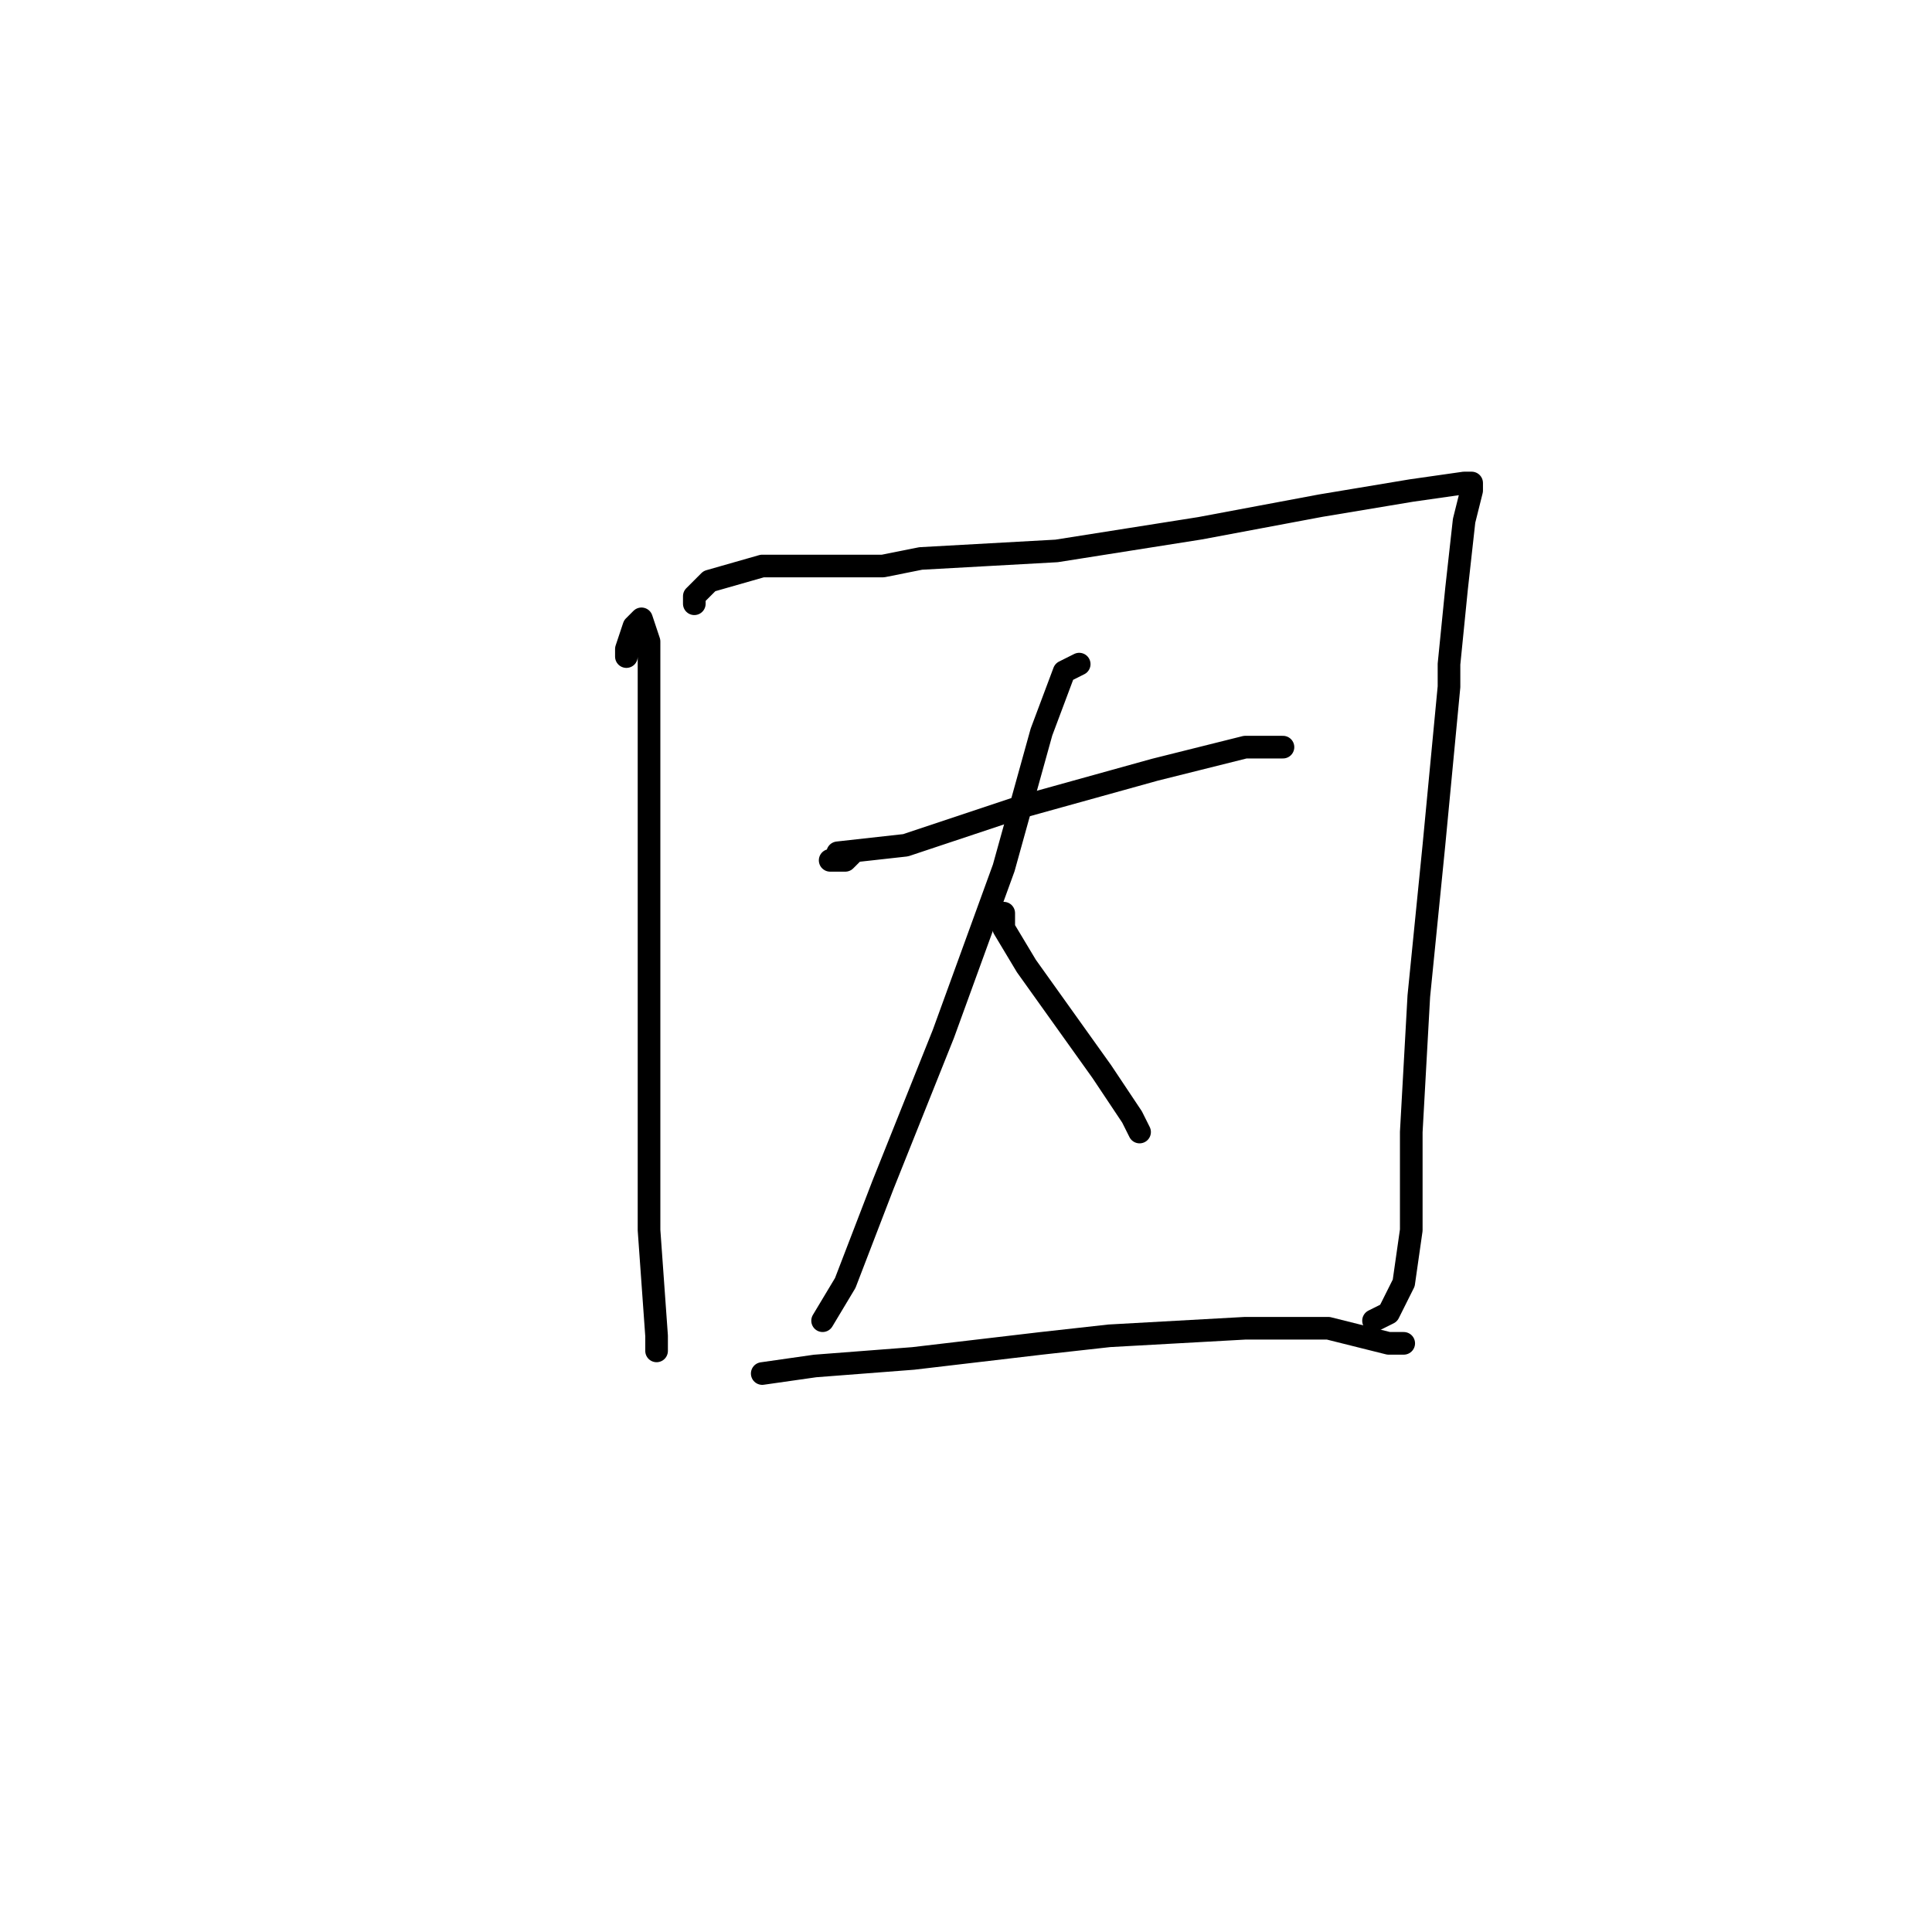 <?xml version="1.0" standalone="no"?>
    <svg width="256" height="256" xmlns="http://www.w3.org/2000/svg" version="1.1">
    <polyline stroke="black" stroke-width="3" stroke-linecap="round" fill="transparent" stroke-linejoin="round" points="83 87 83 86 84 83 85 82 86 85 86 97 86 118 86 142 86 163 87 177 87 179 87 179 " />
        <polyline stroke="black" stroke-width="3" stroke-linecap="round" fill="transparent" stroke-linejoin="round" points="92 80 92 79 94 77 101 75 107 75 117 75 122 74 140 73 159 70 175 67 187 65 194 64 195 64 195 65 194 69 193 78 192 88 192 91 190 112 188 132 187 150 187 163 186 170 184 174 182 175 182 175 " />
        <polyline stroke="black" stroke-width="3" stroke-linecap="round" fill="transparent" stroke-linejoin="round" points="113 113 112 114 110 114 111 114 111 113 120 112 135 107 153 102 165 99 170 99 170 99 " />
        <polyline stroke="black" stroke-width="3" stroke-linecap="round" fill="transparent" stroke-linejoin="round" points="143 88 141 89 138 97 133 115 125 137 117 157 112 170 109 175 109 175 " />
        <polyline stroke="black" stroke-width="3" stroke-linecap="round" fill="transparent" stroke-linejoin="round" points="133 122 133 121 133 123 136 128 141 135 146 142 150 148 151 150 151 150 " />
        <polyline stroke="black" stroke-width="3" stroke-linecap="round" fill="transparent" stroke-linejoin="round" points="101 182 108 181 121 180 138 178 147 177 165 176 176 176 184 178 186 178 186 178 " />
        </svg>